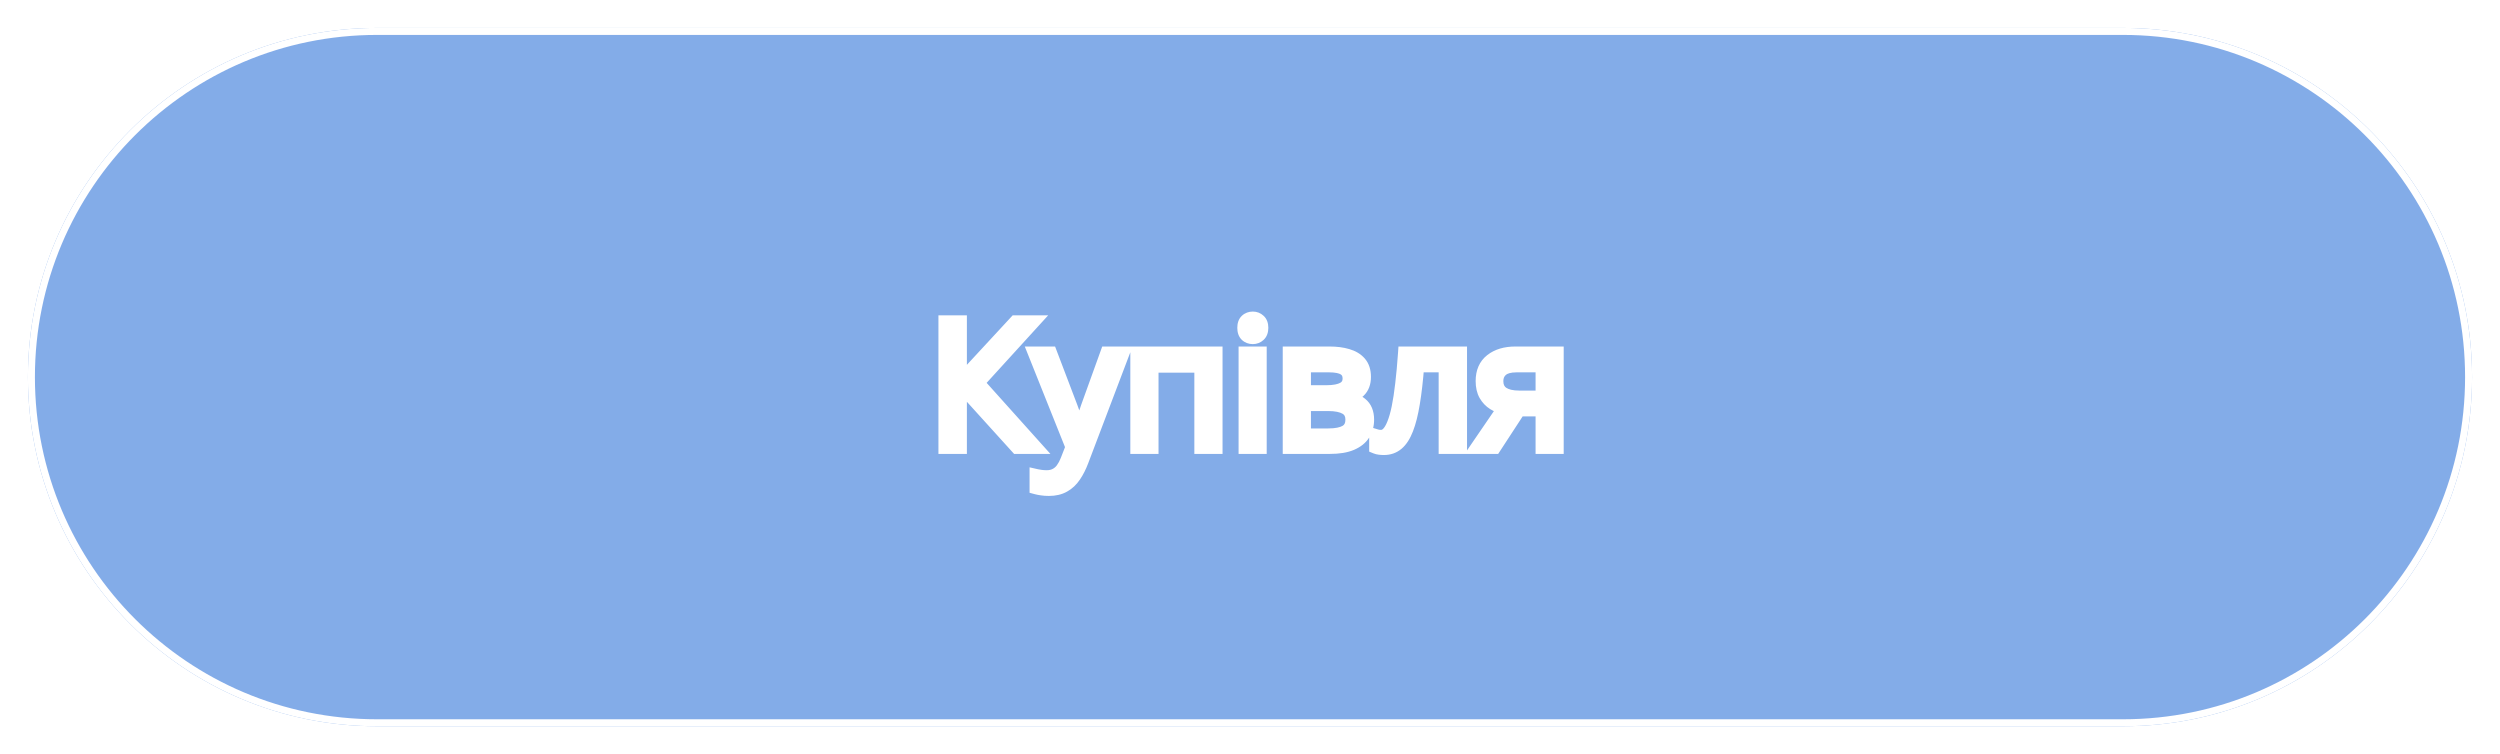 <svg width="358" height="108" viewBox="0 0 358 108" fill="none" xmlns="http://www.w3.org/2000/svg">
<g opacity="0.5" filter="url(#filter0_d_137_13)">
<path d="M4 50C4 22.386 26.386 0 54 0H304C331.614 0 354 22.386 354 50C354 77.614 331.614 100 304 100H54C26.386 100 4 77.614 4 50Z" fill="#0859D2"/>
<path d="M4.5 50C4.5 22.662 26.662 0.5 54 0.5H304C331.338 0.5 353.5 22.662 353.5 50C353.5 77.338 331.338 99.5 304 99.5H54C26.662 99.5 4.5 77.338 4.5 50Z" stroke="white"/>
</g>
<g filter="url(#filter1_d_137_13)">
<mask id="path-3-outside-1_137_13" maskUnits="userSpaceOnUse" x="133.5" y="40" width="91" height="28" fill="black">
<rect fill="white" x="133.5" y="40" width="91" height="28"/>
<path d="M148.177 60H145.663L137.459 50.942V60H135.384V42.153H137.459V50.796L145.455 42.153H147.835L139.938 50.82L148.177 60ZM148.226 46.621H150.399L153.353 54.385C153.524 54.84 153.683 55.28 153.829 55.703C153.976 56.118 154.106 56.517 154.22 56.899C154.334 57.282 154.423 57.652 154.488 58.01H154.574C154.688 57.603 154.85 57.07 155.062 56.411C155.274 55.744 155.501 55.064 155.746 54.373L158.541 46.621H160.726L154.903 61.965C154.594 62.787 154.232 63.503 153.817 64.114C153.41 64.724 152.914 65.192 152.328 65.518C151.742 65.851 151.034 66.018 150.204 66.018C149.821 66.018 149.483 65.994 149.19 65.945C148.897 65.904 148.645 65.855 148.434 65.798V64.175C148.613 64.216 148.828 64.252 149.081 64.285C149.341 64.317 149.61 64.334 149.886 64.334C150.391 64.334 150.826 64.236 151.192 64.04C151.567 63.853 151.888 63.577 152.157 63.21C152.425 62.844 152.657 62.409 152.853 61.904L153.585 60.024L148.226 46.621ZM174.068 46.621V60H172.03V48.367H164.901V60H162.862V46.621H174.068ZM180.392 46.621V60H178.365V46.621H180.392ZM179.403 41.616C179.736 41.616 180.021 41.726 180.257 41.946C180.501 42.157 180.624 42.491 180.624 42.947C180.624 43.394 180.501 43.728 180.257 43.948C180.021 44.167 179.736 44.277 179.403 44.277C179.053 44.277 178.76 44.167 178.524 43.948C178.296 43.728 178.182 43.394 178.182 42.947C178.182 42.491 178.296 42.157 178.524 41.946C178.76 41.726 179.053 41.616 179.403 41.616ZM195.321 49.978C195.321 50.816 195.077 51.471 194.588 51.943C194.1 52.407 193.469 52.721 192.696 52.883V52.981C193.535 53.095 194.255 53.396 194.857 53.884C195.467 54.364 195.772 55.101 195.772 56.094C195.772 56.859 195.589 57.534 195.223 58.12C194.857 58.706 194.283 59.166 193.502 59.499C192.721 59.833 191.703 60 190.45 60H184.688V46.621H190.401C191.362 46.621 192.208 46.731 192.94 46.951C193.681 47.162 194.263 47.512 194.686 48.001C195.109 48.489 195.321 49.148 195.321 49.978ZM193.661 56.094C193.661 55.304 193.36 54.735 192.757 54.385C192.163 54.035 191.297 53.86 190.157 53.86H186.727V58.352H190.206C191.329 58.352 192.184 58.181 192.77 57.839C193.364 57.489 193.661 56.908 193.661 56.094ZM193.258 50.21C193.258 49.575 193.026 49.103 192.562 48.794C192.098 48.477 191.337 48.318 190.279 48.318H186.727V52.163H189.925C191.024 52.163 191.854 52.004 192.416 51.687C192.977 51.37 193.258 50.877 193.258 50.21ZM209.078 60H207.015V48.318H202.95C202.787 50.426 202.58 52.232 202.328 53.738C202.083 55.235 201.774 56.46 201.4 57.412C201.034 58.356 200.586 59.052 200.057 59.499C199.536 59.939 198.914 60.159 198.189 60.159C197.97 60.159 197.762 60.147 197.567 60.122C197.372 60.098 197.205 60.057 197.066 60V58.462C197.172 58.495 197.282 58.519 197.396 58.535C197.518 58.551 197.644 58.56 197.774 58.56C198.141 58.56 198.474 58.409 198.775 58.108C199.085 57.799 199.361 57.335 199.605 56.716C199.858 56.098 200.082 55.317 200.277 54.373C200.472 53.42 200.643 52.301 200.79 51.016C200.944 49.722 201.078 48.257 201.192 46.621H209.078V60ZM213.998 60H211.629L215.487 54.36C214.925 54.238 214.404 54.031 213.924 53.738C213.444 53.437 213.054 53.026 212.752 52.505C212.459 51.984 212.313 51.337 212.313 50.564C212.313 49.278 212.74 48.302 213.595 47.634C214.457 46.959 215.593 46.621 217 46.621H222.921V60H220.895V54.629H217.501L213.998 60ZM214.278 50.576C214.278 51.374 214.563 51.968 215.133 52.358C215.702 52.741 216.516 52.932 217.574 52.932H220.895V48.318H217.22C216.179 48.318 215.426 48.529 214.962 48.953C214.506 49.368 214.278 49.909 214.278 50.576Z"/>
</mask>
<path d="M148.177 60H145.663L137.459 50.942V60H135.384V42.153H137.459V50.796L145.455 42.153H147.835L139.938 50.82L148.177 60ZM148.226 46.621H150.399L153.353 54.385C153.524 54.84 153.683 55.28 153.829 55.703C153.976 56.118 154.106 56.517 154.22 56.899C154.334 57.282 154.423 57.652 154.488 58.01H154.574C154.688 57.603 154.85 57.07 155.062 56.411C155.274 55.744 155.501 55.064 155.746 54.373L158.541 46.621H160.726L154.903 61.965C154.594 62.787 154.232 63.503 153.817 64.114C153.41 64.724 152.914 65.192 152.328 65.518C151.742 65.851 151.034 66.018 150.204 66.018C149.821 66.018 149.483 65.994 149.19 65.945C148.897 65.904 148.645 65.855 148.434 65.798V64.175C148.613 64.216 148.828 64.252 149.081 64.285C149.341 64.317 149.61 64.334 149.886 64.334C150.391 64.334 150.826 64.236 151.192 64.04C151.567 63.853 151.888 63.577 152.157 63.21C152.425 62.844 152.657 62.409 152.853 61.904L153.585 60.024L148.226 46.621ZM174.068 46.621V60H172.03V48.367H164.901V60H162.862V46.621H174.068ZM180.392 46.621V60H178.365V46.621H180.392ZM179.403 41.616C179.736 41.616 180.021 41.726 180.257 41.946C180.501 42.157 180.624 42.491 180.624 42.947C180.624 43.394 180.501 43.728 180.257 43.948C180.021 44.167 179.736 44.277 179.403 44.277C179.053 44.277 178.76 44.167 178.524 43.948C178.296 43.728 178.182 43.394 178.182 42.947C178.182 42.491 178.296 42.157 178.524 41.946C178.76 41.726 179.053 41.616 179.403 41.616ZM195.321 49.978C195.321 50.816 195.077 51.471 194.588 51.943C194.1 52.407 193.469 52.721 192.696 52.883V52.981C193.535 53.095 194.255 53.396 194.857 53.884C195.467 54.364 195.772 55.101 195.772 56.094C195.772 56.859 195.589 57.534 195.223 58.12C194.857 58.706 194.283 59.166 193.502 59.499C192.721 59.833 191.703 60 190.45 60H184.688V46.621H190.401C191.362 46.621 192.208 46.731 192.94 46.951C193.681 47.162 194.263 47.512 194.686 48.001C195.109 48.489 195.321 49.148 195.321 49.978ZM193.661 56.094C193.661 55.304 193.36 54.735 192.757 54.385C192.163 54.035 191.297 53.86 190.157 53.86H186.727V58.352H190.206C191.329 58.352 192.184 58.181 192.77 57.839C193.364 57.489 193.661 56.908 193.661 56.094ZM193.258 50.21C193.258 49.575 193.026 49.103 192.562 48.794C192.098 48.477 191.337 48.318 190.279 48.318H186.727V52.163H189.925C191.024 52.163 191.854 52.004 192.416 51.687C192.977 51.37 193.258 50.877 193.258 50.21ZM209.078 60H207.015V48.318H202.95C202.787 50.426 202.58 52.232 202.328 53.738C202.083 55.235 201.774 56.46 201.4 57.412C201.034 58.356 200.586 59.052 200.057 59.499C199.536 59.939 198.914 60.159 198.189 60.159C197.97 60.159 197.762 60.147 197.567 60.122C197.372 60.098 197.205 60.057 197.066 60V58.462C197.172 58.495 197.282 58.519 197.396 58.535C197.518 58.551 197.644 58.56 197.774 58.56C198.141 58.56 198.474 58.409 198.775 58.108C199.085 57.799 199.361 57.335 199.605 56.716C199.858 56.098 200.082 55.317 200.277 54.373C200.472 53.42 200.643 52.301 200.79 51.016C200.944 49.722 201.078 48.257 201.192 46.621H209.078V60ZM213.998 60H211.629L215.487 54.36C214.925 54.238 214.404 54.031 213.924 53.738C213.444 53.437 213.054 53.026 212.752 52.505C212.459 51.984 212.313 51.337 212.313 50.564C212.313 49.278 212.74 48.302 213.595 47.634C214.457 46.959 215.593 46.621 217 46.621H222.921V60H220.895V54.629H217.501L213.998 60ZM214.278 50.576C214.278 51.374 214.563 51.968 215.133 52.358C215.702 52.741 216.516 52.932 217.574 52.932H220.895V48.318H217.22C216.179 48.318 215.426 48.529 214.962 48.953C214.506 49.368 214.278 49.909 214.278 50.576Z" fill="white"/>
<path d="M148.177 60V61H150.419L148.921 59.332L148.177 60ZM145.663 60L144.921 60.671L145.219 61H145.663V60ZM137.459 50.942L138.201 50.271L136.459 48.349V50.942H137.459ZM137.459 60V61H138.459V60H137.459ZM135.384 60H134.384V61H135.384V60ZM135.384 42.153V41.153H134.384V42.153H135.384ZM137.459 42.153H138.459V41.153H137.459V42.153ZM137.459 50.796H136.459V53.349L138.194 51.475L137.459 50.796ZM145.455 42.153V41.153H145.018L144.721 41.474L145.455 42.153ZM147.835 42.153L148.575 42.827L150.1 41.153H147.835V42.153ZM139.938 50.82L139.198 50.147L138.589 50.815L139.193 51.488L139.938 50.82ZM148.177 59H145.663V61H148.177V59ZM146.404 59.329L138.201 50.271L136.718 51.614L144.921 60.671L146.404 59.329ZM136.459 50.942V60H138.459V50.942H136.459ZM137.459 59H135.384V61H137.459V59ZM136.384 60V42.153H134.384V60H136.384ZM135.384 43.153H137.459V41.153H135.384V43.153ZM136.459 42.153V50.796H138.459V42.153H136.459ZM138.194 51.475L146.189 42.832L144.721 41.474L136.725 50.117L138.194 51.475ZM145.455 43.153H147.835V41.153H145.455V43.153ZM147.096 41.48L139.198 50.147L140.677 51.494L148.575 42.827L147.096 41.48ZM139.193 51.488L147.433 60.668L148.921 59.332L140.682 50.152L139.193 51.488ZM148.226 46.621V45.621H146.749L147.298 46.992L148.226 46.621ZM150.399 46.621L151.334 46.266L151.088 45.621H150.399V46.621ZM153.353 54.385L154.289 54.034L154.288 54.029L153.353 54.385ZM153.829 55.703L152.884 56.03L152.886 56.036L153.829 55.703ZM154.488 58.01L153.504 58.189L153.654 59.01H154.488V58.01ZM154.574 58.01V59.01H155.332L155.537 58.28L154.574 58.01ZM155.062 56.411L156.014 56.717L156.015 56.713L155.062 56.411ZM155.746 54.373L154.805 54.033L154.803 54.04L155.746 54.373ZM158.541 46.621V45.621H157.839L157.6 46.282L158.541 46.621ZM160.726 46.621L161.661 46.976L162.175 45.621H160.726V46.621ZM154.903 61.965L153.968 61.611L153.967 61.613L154.903 61.965ZM153.817 64.114L152.99 63.551L152.985 63.559L153.817 64.114ZM152.328 65.518L151.842 64.643L151.833 64.649L152.328 65.518ZM149.19 65.945L149.355 64.958L149.341 64.956L149.328 64.954L149.19 65.945ZM148.434 65.798H147.434V66.565L148.174 66.764L148.434 65.798ZM148.434 64.175L148.655 63.2L147.434 62.922V64.175H148.434ZM149.081 64.285L148.953 65.276L148.957 65.277L149.081 64.285ZM151.192 64.04L150.745 63.146L150.733 63.152L150.722 63.158L151.192 64.04ZM152.853 61.904L151.921 61.541L151.92 61.543L152.853 61.904ZM153.585 60.024L154.517 60.387L154.66 60.02L154.513 59.653L153.585 60.024ZM148.226 47.621H150.399V45.621H148.226V47.621ZM149.464 46.977L152.418 54.74L154.288 54.029L151.334 46.266L149.464 46.977ZM152.417 54.736C152.585 55.184 152.741 55.616 152.884 56.03L154.774 55.376C154.625 54.944 154.463 54.497 154.289 54.034L152.417 54.736ZM152.886 56.036C153.028 56.437 153.153 56.82 153.261 57.185L155.178 56.614C155.059 56.214 154.924 55.799 154.772 55.37L152.886 56.036ZM153.261 57.185C153.366 57.536 153.446 57.87 153.504 58.189L155.472 57.831C155.4 57.434 155.301 57.028 155.178 56.614L153.261 57.185ZM154.488 59.01H154.574V57.01H154.488V59.01ZM155.537 58.28C155.646 57.89 155.804 57.37 156.014 56.717L154.11 56.105C153.897 56.77 153.73 57.316 153.611 57.741L155.537 58.28ZM156.015 56.713C156.223 56.057 156.448 55.388 156.689 54.705L154.803 54.04C154.555 54.741 154.324 55.431 154.109 56.109L156.015 56.713ZM156.686 54.712L159.482 46.96L157.6 46.282L154.805 54.033L156.686 54.712ZM158.541 47.621H160.726V45.621H158.541V47.621ZM159.791 46.266L153.968 61.611L155.838 62.32L161.661 46.976L159.791 46.266ZM153.967 61.613C153.681 62.375 153.353 63.018 152.99 63.551L154.644 64.676C155.111 63.989 155.507 63.2 155.839 62.318L153.967 61.613ZM152.985 63.559C152.658 64.05 152.276 64.402 151.842 64.643L152.813 66.392C153.551 65.982 154.162 65.399 154.649 64.668L152.985 63.559ZM151.833 64.649C151.429 64.879 150.9 65.018 150.204 65.018V67.018C151.167 67.018 152.055 66.824 152.822 66.387L151.833 64.649ZM150.204 65.018C149.861 65.018 149.581 64.996 149.355 64.958L149.026 66.931C149.386 66.991 149.781 67.018 150.204 67.018V65.018ZM149.328 64.954C149.063 64.918 148.854 64.876 148.694 64.833L148.174 66.764C148.437 66.835 148.732 66.891 149.053 66.935L149.328 64.954ZM149.434 65.798V64.175H147.434V65.798H149.434ZM148.212 65.15C148.431 65.2 148.68 65.241 148.953 65.276L149.209 63.293C148.977 63.263 148.794 63.231 148.655 63.2L148.212 65.15ZM148.957 65.277C149.26 65.315 149.57 65.334 149.886 65.334V63.334C149.649 63.334 149.422 63.319 149.205 63.292L148.957 65.277ZM149.886 65.334C150.52 65.334 151.124 65.21 151.663 64.923L150.722 63.158C150.528 63.261 150.262 63.334 149.886 63.334V65.334ZM151.64 64.935C152.168 64.671 152.609 64.285 152.963 63.802L151.35 62.619C151.168 62.868 150.966 63.036 150.745 63.146L151.64 64.935ZM152.963 63.802C153.292 63.353 153.564 62.837 153.785 62.265L151.92 61.543C151.751 61.981 151.558 62.336 151.35 62.619L152.963 63.802ZM153.784 62.267L154.517 60.387L152.653 59.661L151.921 61.541L153.784 62.267ZM154.513 59.653L149.155 46.25L147.298 46.992L152.656 60.396L154.513 59.653ZM174.068 46.621H175.068V45.621H174.068V46.621ZM174.068 60V61H175.068V60H174.068ZM172.03 60H171.03V61H172.03V60ZM172.03 48.367H173.03V47.367H172.03V48.367ZM164.901 48.367V47.367H163.901V48.367H164.901ZM164.901 60V61H165.901V60H164.901ZM162.862 60H161.862V61H162.862V60ZM162.862 46.621V45.621H161.862V46.621H162.862ZM173.068 46.621V60H175.068V46.621H173.068ZM174.068 59H172.03V61H174.068V59ZM173.03 60V48.367H171.03V60H173.03ZM172.03 47.367H164.901V49.367H172.03V47.367ZM163.901 48.367V60H165.901V48.367H163.901ZM164.901 59H162.862V61H164.901V59ZM163.862 60V46.621H161.862V60H163.862ZM162.862 47.621H174.068V45.621H162.862V47.621ZM180.392 46.621H181.392V45.621H180.392V46.621ZM180.392 60V61H181.392V60H180.392ZM178.365 60H177.365V61H178.365V60ZM178.365 46.621V45.621H177.365V46.621H178.365ZM180.257 41.946L179.576 42.678L179.589 42.69L179.602 42.702L180.257 41.946ZM180.257 43.948L179.588 43.205L179.582 43.21L179.576 43.216L180.257 43.948ZM178.524 43.948L177.83 44.668L177.836 44.674L177.843 44.68L178.524 43.948ZM178.524 41.946L179.204 42.679L179.205 42.678L178.524 41.946ZM179.392 46.621V60H181.392V46.621H179.392ZM180.392 59H178.365V61H180.392V59ZM179.365 60V46.621H177.365V60H179.365ZM178.365 47.621H180.392V45.621H178.365V47.621ZM179.403 42.616C179.493 42.616 179.532 42.637 179.576 42.678L180.939 41.214C180.511 40.815 179.98 40.616 179.403 40.616V42.616ZM179.602 42.702C179.584 42.685 179.584 42.675 179.593 42.698C179.604 42.729 179.624 42.805 179.624 42.947H181.624C181.624 42.324 181.454 41.66 180.912 41.19L179.602 42.702ZM179.624 42.947C179.624 43.083 179.605 43.157 179.593 43.189C179.583 43.215 179.579 43.213 179.588 43.205L180.926 44.691C181.449 44.22 181.624 43.571 181.624 42.947H179.624ZM179.576 43.216C179.532 43.257 179.493 43.277 179.403 43.277V45.277C179.98 45.277 180.511 45.078 180.939 44.68L179.576 43.216ZM179.403 43.277C179.282 43.277 179.24 43.248 179.205 43.216L177.843 44.68C178.28 45.087 178.824 45.277 179.403 45.277V43.277ZM179.218 43.228C179.231 43.24 179.225 43.243 179.214 43.21C179.201 43.17 179.182 43.089 179.182 42.947H177.182C177.182 43.552 177.337 44.193 177.83 44.668L179.218 43.228ZM179.182 42.947C179.182 42.798 179.201 42.715 179.214 42.678C179.225 42.646 179.227 42.658 179.204 42.679L177.843 41.213C177.333 41.687 177.182 42.344 177.182 42.947H179.182ZM179.205 42.678C179.24 42.646 179.282 42.616 179.403 42.616V40.616C178.824 40.616 178.28 40.806 177.843 41.214L179.205 42.678ZM194.588 51.943L195.277 52.668L195.283 52.662L194.588 51.943ZM192.696 52.883L192.49 51.905L191.696 52.072V52.883H192.696ZM192.696 52.981H191.696V53.854L192.562 53.972L192.696 52.981ZM194.857 53.884L194.227 54.661L194.233 54.666L194.239 54.67L194.857 53.884ZM193.502 59.499L193.109 58.58L193.502 59.499ZM184.688 60H183.688V61H184.688V60ZM184.688 46.621V45.621H183.688V46.621H184.688ZM192.94 46.951L192.653 47.909L192.666 47.912L192.94 46.951ZM194.686 48.001L193.93 48.655L194.686 48.001ZM192.757 54.385L192.25 55.246L192.255 55.249L192.757 54.385ZM186.727 53.86V52.86H185.727V53.86H186.727ZM186.727 58.352H185.727V59.352H186.727V58.352ZM192.77 57.839L193.273 58.703L193.277 58.701L192.77 57.839ZM192.562 48.794L191.997 49.619L192.007 49.626L192.562 48.794ZM186.727 48.318V47.318H185.727V48.318H186.727ZM186.727 52.163H185.727V53.163H186.727V52.163ZM194.321 49.978C194.321 50.613 194.143 50.983 193.893 51.224L195.283 52.662C196.01 51.959 196.321 51.02 196.321 49.978H194.321ZM193.9 51.218C193.567 51.534 193.114 51.773 192.49 51.905L192.902 53.862C193.825 53.668 194.633 53.281 195.277 52.668L193.9 51.218ZM191.696 52.883V52.981H193.696V52.883H191.696ZM192.562 53.972C193.235 54.063 193.78 54.298 194.227 54.661L195.487 53.108C194.729 52.493 193.834 52.126 192.831 51.99L192.562 53.972ZM194.239 54.67C194.543 54.91 194.772 55.314 194.772 56.094H196.772C196.772 54.888 196.391 53.819 195.475 53.098L194.239 54.67ZM194.772 56.094C194.772 56.692 194.632 57.18 194.375 57.59L196.071 58.65C196.547 57.889 196.772 57.025 196.772 56.094H194.772ZM194.375 57.59C194.14 57.966 193.746 58.308 193.109 58.58L193.895 60.419C194.82 60.024 195.574 59.446 196.071 58.65L194.375 57.59ZM193.109 58.58C192.497 58.842 191.627 59 190.45 59V61C191.78 61 192.945 60.825 193.895 60.419L193.109 58.58ZM190.45 59H184.688V61H190.45V59ZM185.688 60V46.621H183.688V60H185.688ZM184.688 47.621H190.401V45.621H184.688V47.621ZM190.401 47.621C191.288 47.621 192.034 47.723 192.653 47.908L193.228 45.993C192.382 45.739 191.435 45.621 190.401 45.621V47.621ZM192.666 47.912C193.256 48.081 193.657 48.34 193.93 48.655L195.442 47.346C194.869 46.684 194.106 46.244 193.215 45.989L192.666 47.912ZM193.93 48.655C194.155 48.915 194.321 49.318 194.321 49.978H196.321C196.321 48.977 196.063 48.062 195.442 47.346L193.93 48.655ZM194.661 56.094C194.661 55.005 194.216 54.076 193.26 53.52L192.255 55.249C192.503 55.393 192.661 55.604 192.661 56.094H194.661ZM193.265 53.523C192.447 53.041 191.371 52.86 190.157 52.86V54.86C191.222 54.86 191.879 55.028 192.25 55.246L193.265 53.523ZM190.157 52.86H186.727V54.86H190.157V52.86ZM185.727 53.86V58.352H187.727V53.86H185.727ZM186.727 59.352H190.206V57.352H186.727V59.352ZM190.206 59.352C191.403 59.352 192.465 59.175 193.273 58.703L192.266 56.976C191.902 57.188 191.255 57.352 190.206 57.352V59.352ZM193.277 58.701C194.236 58.136 194.661 57.186 194.661 56.094H192.661C192.661 56.629 192.491 56.843 192.262 56.978L193.277 58.701ZM194.258 50.21C194.258 49.295 193.901 48.485 193.117 47.962L192.007 49.626C192.151 49.722 192.258 49.855 192.258 50.21H194.258ZM193.127 47.969C192.404 47.474 191.387 47.318 190.279 47.318V49.318C191.287 49.318 191.792 49.479 191.997 49.619L193.127 47.969ZM190.279 47.318H186.727V49.318H190.279V47.318ZM185.727 48.318V52.163H187.727V48.318H185.727ZM186.727 53.163H189.925V51.163H186.727V53.163ZM189.925 53.163C191.09 53.163 192.125 53 192.908 52.558L191.923 50.816C191.583 51.009 190.958 51.163 189.925 51.163V53.163ZM192.908 52.558C193.796 52.055 194.258 51.222 194.258 50.21H192.258C192.258 50.532 192.158 50.684 191.923 50.816L192.908 52.558ZM209.078 60V61H210.078V60H209.078ZM207.015 60H206.015V61H207.015V60ZM207.015 48.318H208.015V47.318H207.015V48.318ZM202.95 48.318V47.318H202.024L201.953 48.241L202.95 48.318ZM202.328 53.738L201.341 53.572L201.341 53.577L202.328 53.738ZM201.4 57.412L200.469 57.046L200.468 57.05L201.4 57.412ZM200.057 59.499L200.702 60.264L200.703 60.263L200.057 59.499ZM197.066 60H196.066V60.67L196.686 60.925L197.066 60ZM197.066 58.462L197.36 57.506L196.066 57.108V58.462H197.066ZM197.396 58.535L197.255 59.525L197.264 59.526L197.396 58.535ZM199.605 56.716L198.679 56.339L198.675 56.349L199.605 56.716ZM200.277 54.373L201.256 54.575L201.256 54.574L200.277 54.373ZM200.79 51.016L199.797 50.897L199.796 50.902L200.79 51.016ZM201.192 46.621V45.621H200.26L200.195 46.552L201.192 46.621ZM209.078 46.621H210.078V45.621H209.078V46.621ZM209.078 59H207.015V61H209.078V59ZM208.015 60V48.318H206.015V60H208.015ZM207.015 47.318H202.95V49.318H207.015V47.318ZM201.953 48.241C201.792 50.329 201.587 52.105 201.341 53.572L203.314 53.903C203.573 52.36 203.783 50.522 203.947 48.395L201.953 48.241ZM201.341 53.577C201.103 55.034 200.808 56.184 200.469 57.046L202.331 57.778C202.74 56.736 203.064 55.436 203.315 53.899L201.341 53.577ZM200.468 57.05C200.136 57.906 199.767 58.435 199.411 58.736L200.703 60.263C201.405 59.669 201.932 58.807 202.332 57.774L200.468 57.05ZM199.412 58.735C199.084 59.012 198.694 59.159 198.189 59.159V61.159C199.134 61.159 199.989 60.865 200.702 60.264L199.412 58.735ZM198.189 59.159C198.006 59.159 197.841 59.148 197.691 59.13L197.443 61.114C197.684 61.145 197.933 61.159 198.189 61.159V59.159ZM197.691 59.13C197.558 59.113 197.482 59.09 197.447 59.075L196.686 60.925C196.927 61.024 197.185 61.082 197.443 61.114L197.691 59.13ZM198.066 60V58.462H196.066V60H198.066ZM196.772 59.418C196.93 59.466 197.091 59.502 197.255 59.525L197.537 57.545C197.473 57.536 197.414 57.523 197.36 57.506L196.772 59.418ZM197.264 59.526C197.432 59.549 197.603 59.56 197.774 59.56V57.56C197.686 57.56 197.604 57.554 197.528 57.544L197.264 59.526ZM197.774 59.56C198.449 59.56 199.027 59.271 199.482 58.815L198.068 57.401C197.922 57.547 197.832 57.56 197.774 57.56V59.56ZM199.482 58.815C199.926 58.372 200.265 57.77 200.536 57.084L198.675 56.349C198.458 56.9 198.244 57.225 198.068 57.401L199.482 58.815ZM200.531 57.094C200.814 56.4 201.053 55.555 201.256 54.575L199.298 54.17C199.11 55.078 198.901 55.795 198.68 56.339L200.531 57.094ZM201.256 54.574C201.459 53.585 201.634 52.435 201.783 51.129L199.796 50.902C199.652 52.168 199.485 53.256 199.297 54.172L201.256 54.574ZM201.782 51.134C201.939 49.821 202.075 48.339 202.19 46.691L200.195 46.552C200.082 48.175 199.949 49.623 199.797 50.897L201.782 51.134ZM201.192 47.621H209.078V45.621H201.192V47.621ZM208.078 46.621V60H210.078V46.621H208.078ZM213.998 60V61H214.539L214.835 60.546L213.998 60ZM211.629 60L210.804 59.435L209.734 61H211.629V60ZM215.487 54.36L216.312 54.925L217.151 53.699L215.699 53.383L215.487 54.36ZM213.924 53.738L213.393 54.585L213.403 54.591L213.924 53.738ZM212.752 52.505L211.881 52.995L211.887 53.005L212.752 52.505ZM213.595 47.634L214.21 48.422L214.211 48.422L213.595 47.634ZM222.921 46.621H223.921V45.621H222.921V46.621ZM222.921 60V61H223.921V60H222.921ZM220.895 60H219.895V61H220.895V60ZM220.895 54.629H221.895V53.629H220.895V54.629ZM217.501 54.629V53.629H216.959L216.663 54.083L217.501 54.629ZM215.133 52.358L214.567 53.183L214.575 53.189L215.133 52.358ZM220.895 52.932V53.932H221.895V52.932H220.895ZM220.895 48.318H221.895V47.318H220.895V48.318ZM214.962 48.953L215.635 49.692L215.636 49.691L214.962 48.953ZM213.998 59H211.629V61H213.998V59ZM212.455 60.565L216.312 54.925L214.661 53.796L210.804 59.435L212.455 60.565ZM215.699 53.383C215.244 53.284 214.828 53.118 214.445 52.884L213.403 54.591C213.981 54.944 214.606 55.192 215.274 55.337L215.699 53.383ZM214.456 52.891C214.122 52.681 213.843 52.393 213.618 52.004L211.887 53.005C212.264 53.658 212.766 54.192 213.393 54.585L214.456 52.891ZM213.624 52.015C213.436 51.681 213.313 51.215 213.313 50.564H211.313C211.313 51.46 211.482 52.287 211.881 52.995L213.624 52.015ZM213.313 50.564C213.313 49.522 213.645 48.864 214.21 48.422L212.979 46.846C211.836 47.739 211.313 49.034 211.313 50.564H213.313ZM214.211 48.422C214.853 47.919 215.752 47.621 217 47.621V45.621C215.434 45.621 214.062 45.999 212.978 46.847L214.211 48.422ZM217 47.621H222.921V45.621H217V47.621ZM221.921 46.621V60H223.921V46.621H221.921ZM222.921 59H220.895V61H222.921V59ZM221.895 60V54.629H219.895V60H221.895ZM220.895 53.629H217.501V55.629H220.895V53.629ZM216.663 54.083L213.16 59.454L214.835 60.546L218.339 55.175L216.663 54.083ZM213.278 50.576C213.278 51.644 213.68 52.575 214.567 53.183L215.698 51.534C215.446 51.361 215.278 51.103 215.278 50.576H213.278ZM214.575 53.189C215.377 53.727 216.418 53.932 217.574 53.932V51.932C216.615 51.932 216.028 51.755 215.69 51.528L214.575 53.189ZM217.574 53.932H220.895V51.932H217.574V53.932ZM221.895 52.932V48.318H219.895V52.932H221.895ZM220.895 47.318H217.22V49.318H220.895V47.318ZM217.22 47.318C216.083 47.318 215.025 47.542 214.288 48.214L215.636 49.691C215.827 49.517 216.274 49.318 217.22 49.318V47.318ZM214.289 48.213C213.606 48.835 213.278 49.654 213.278 50.576H215.278C215.278 50.164 215.406 49.901 215.635 49.692L214.289 48.213Z" fill="white" mask="url(#path-3-outside-1_137_13)"/>
</g>
<defs>
<filter id="filter0_d_137_13" x="0" y="0" width="358" height="108" filterUnits="userSpaceOnUse" color-interpolation-filters="sRGB">
<feFlood flood-opacity="0" result="BackgroundImageFix"/>
<feColorMatrix in="SourceAlpha" type="matrix" values="0 0 0 0 0 0 0 0 0 0 0 0 0 0 0 0 0 0 127 0" result="hardAlpha"/>
<feOffset dy="4"/>
<feGaussianBlur stdDeviation="2"/>
<feComposite in2="hardAlpha" operator="out"/>
<feColorMatrix type="matrix" values="0 0 0 0 0 0 0 0 0 0 0 0 0 0 0 0 0 0 0.25 0"/>
<feBlend mode="normal" in2="BackgroundImageFix" result="effect1_dropShadow_137_13"/>
<feBlend mode="normal" in="SourceGraphic" in2="effect1_dropShadow_137_13" result="shape"/>
</filter>
<filter id="filter1_d_137_13" x="131.384" y="41.617" width="95.537" height="32.4" filterUnits="userSpaceOnUse" color-interpolation-filters="sRGB">
<feFlood flood-opacity="0" result="BackgroundImageFix"/>
<feColorMatrix in="SourceAlpha" type="matrix" values="0 0 0 0 0 0 0 0 0 0 0 0 0 0 0 0 0 0 127 0" result="hardAlpha"/>
<feOffset dy="4"/>
<feGaussianBlur stdDeviation="2"/>
<feComposite in2="hardAlpha" operator="out"/>
<feColorMatrix type="matrix" values="0 0 0 0 0 0 0 0 0 0 0 0 0 0 0 0 0 0 0.25 0"/>
<feBlend mode="normal" in2="BackgroundImageFix" result="effect1_dropShadow_137_13"/>
<feBlend mode="normal" in="SourceGraphic" in2="effect1_dropShadow_137_13" result="shape"/>
</filter>
</defs>
</svg>
